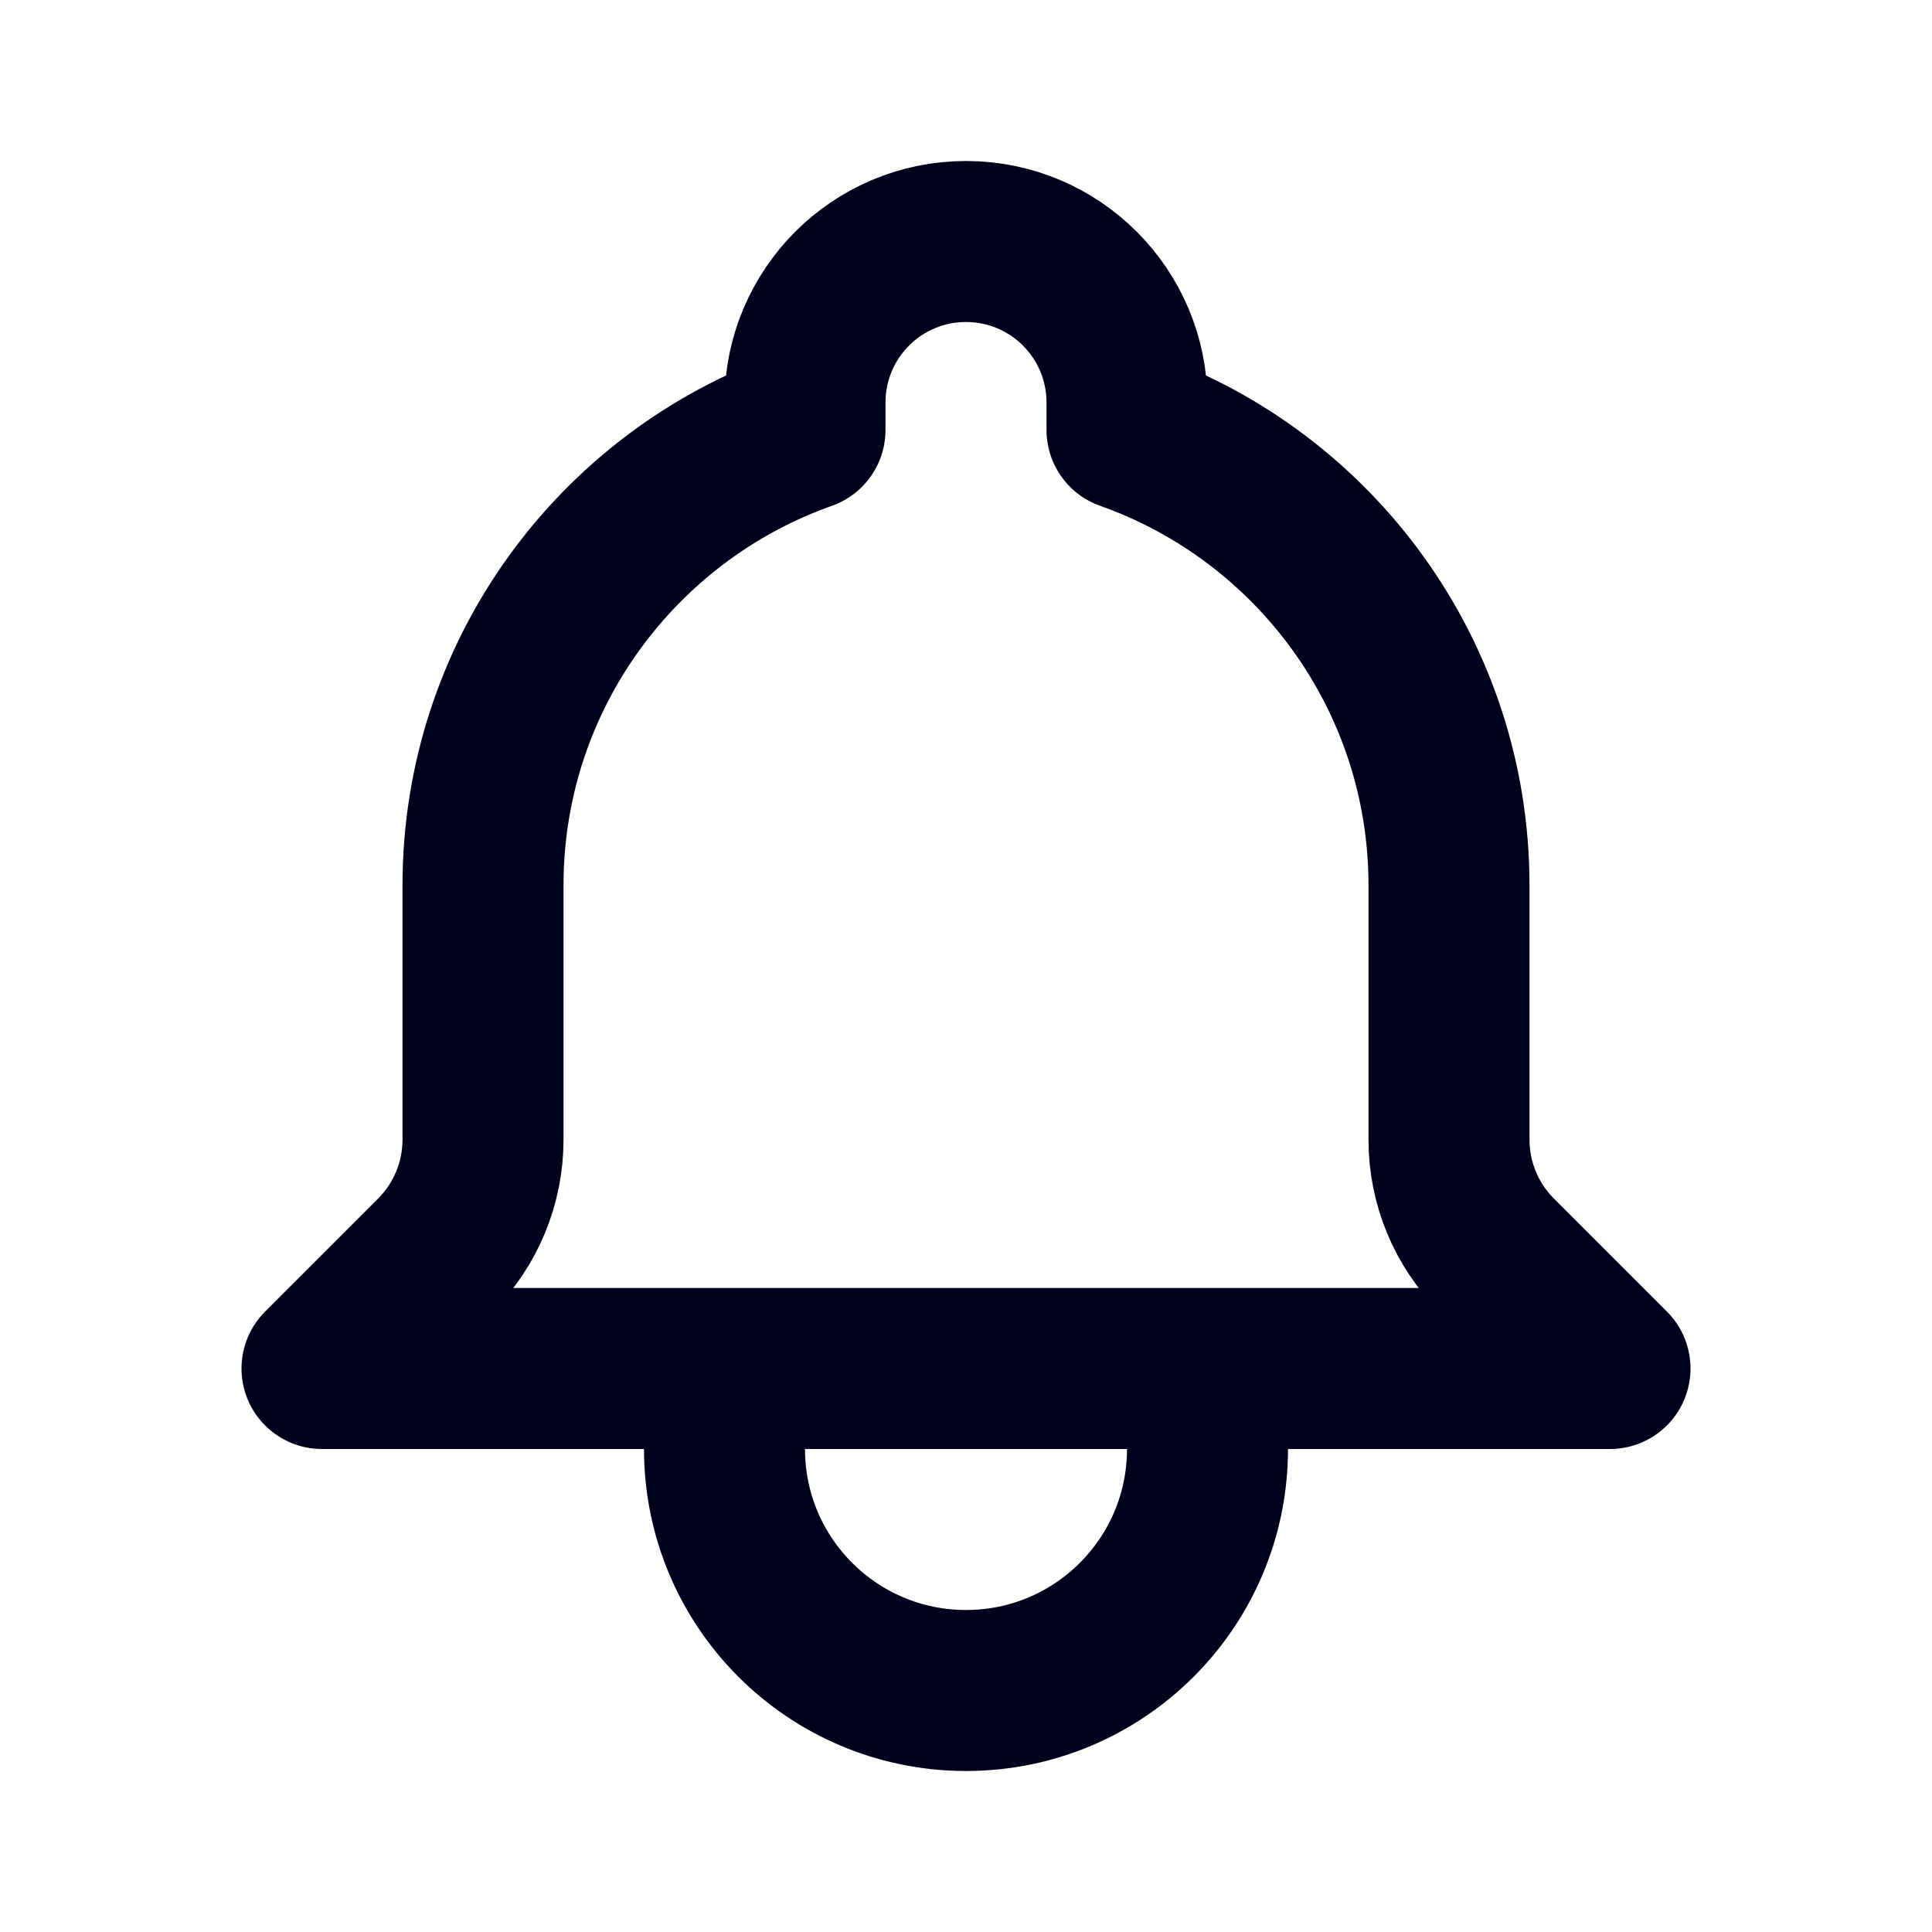 <svg width="24" height="24" viewBox="0 0 24 24" fill="none" xmlns="http://www.w3.org/2000/svg">
    <path d="M15 17H20L18.595 15.595C18.214 15.214 18 14.697 18 14.159V11C18 8.388 16.33 6.165 14 5.341V5C14 3.895 13.105 3 12 3C10.895 3 10 3.895 10 5V5.341C7.67 6.165 6 8.388 6 11V14.159C6 14.697 5.786 15.214 5.405 15.595L4 17H9M15 17V18C15 19.657 13.657 21 12 21C10.343 21 9 19.657 9 18V17M15 17H9" stroke="#00001C" stroke-width="2" stroke-linecap="round" stroke-linejoin="round"/>
</svg>
